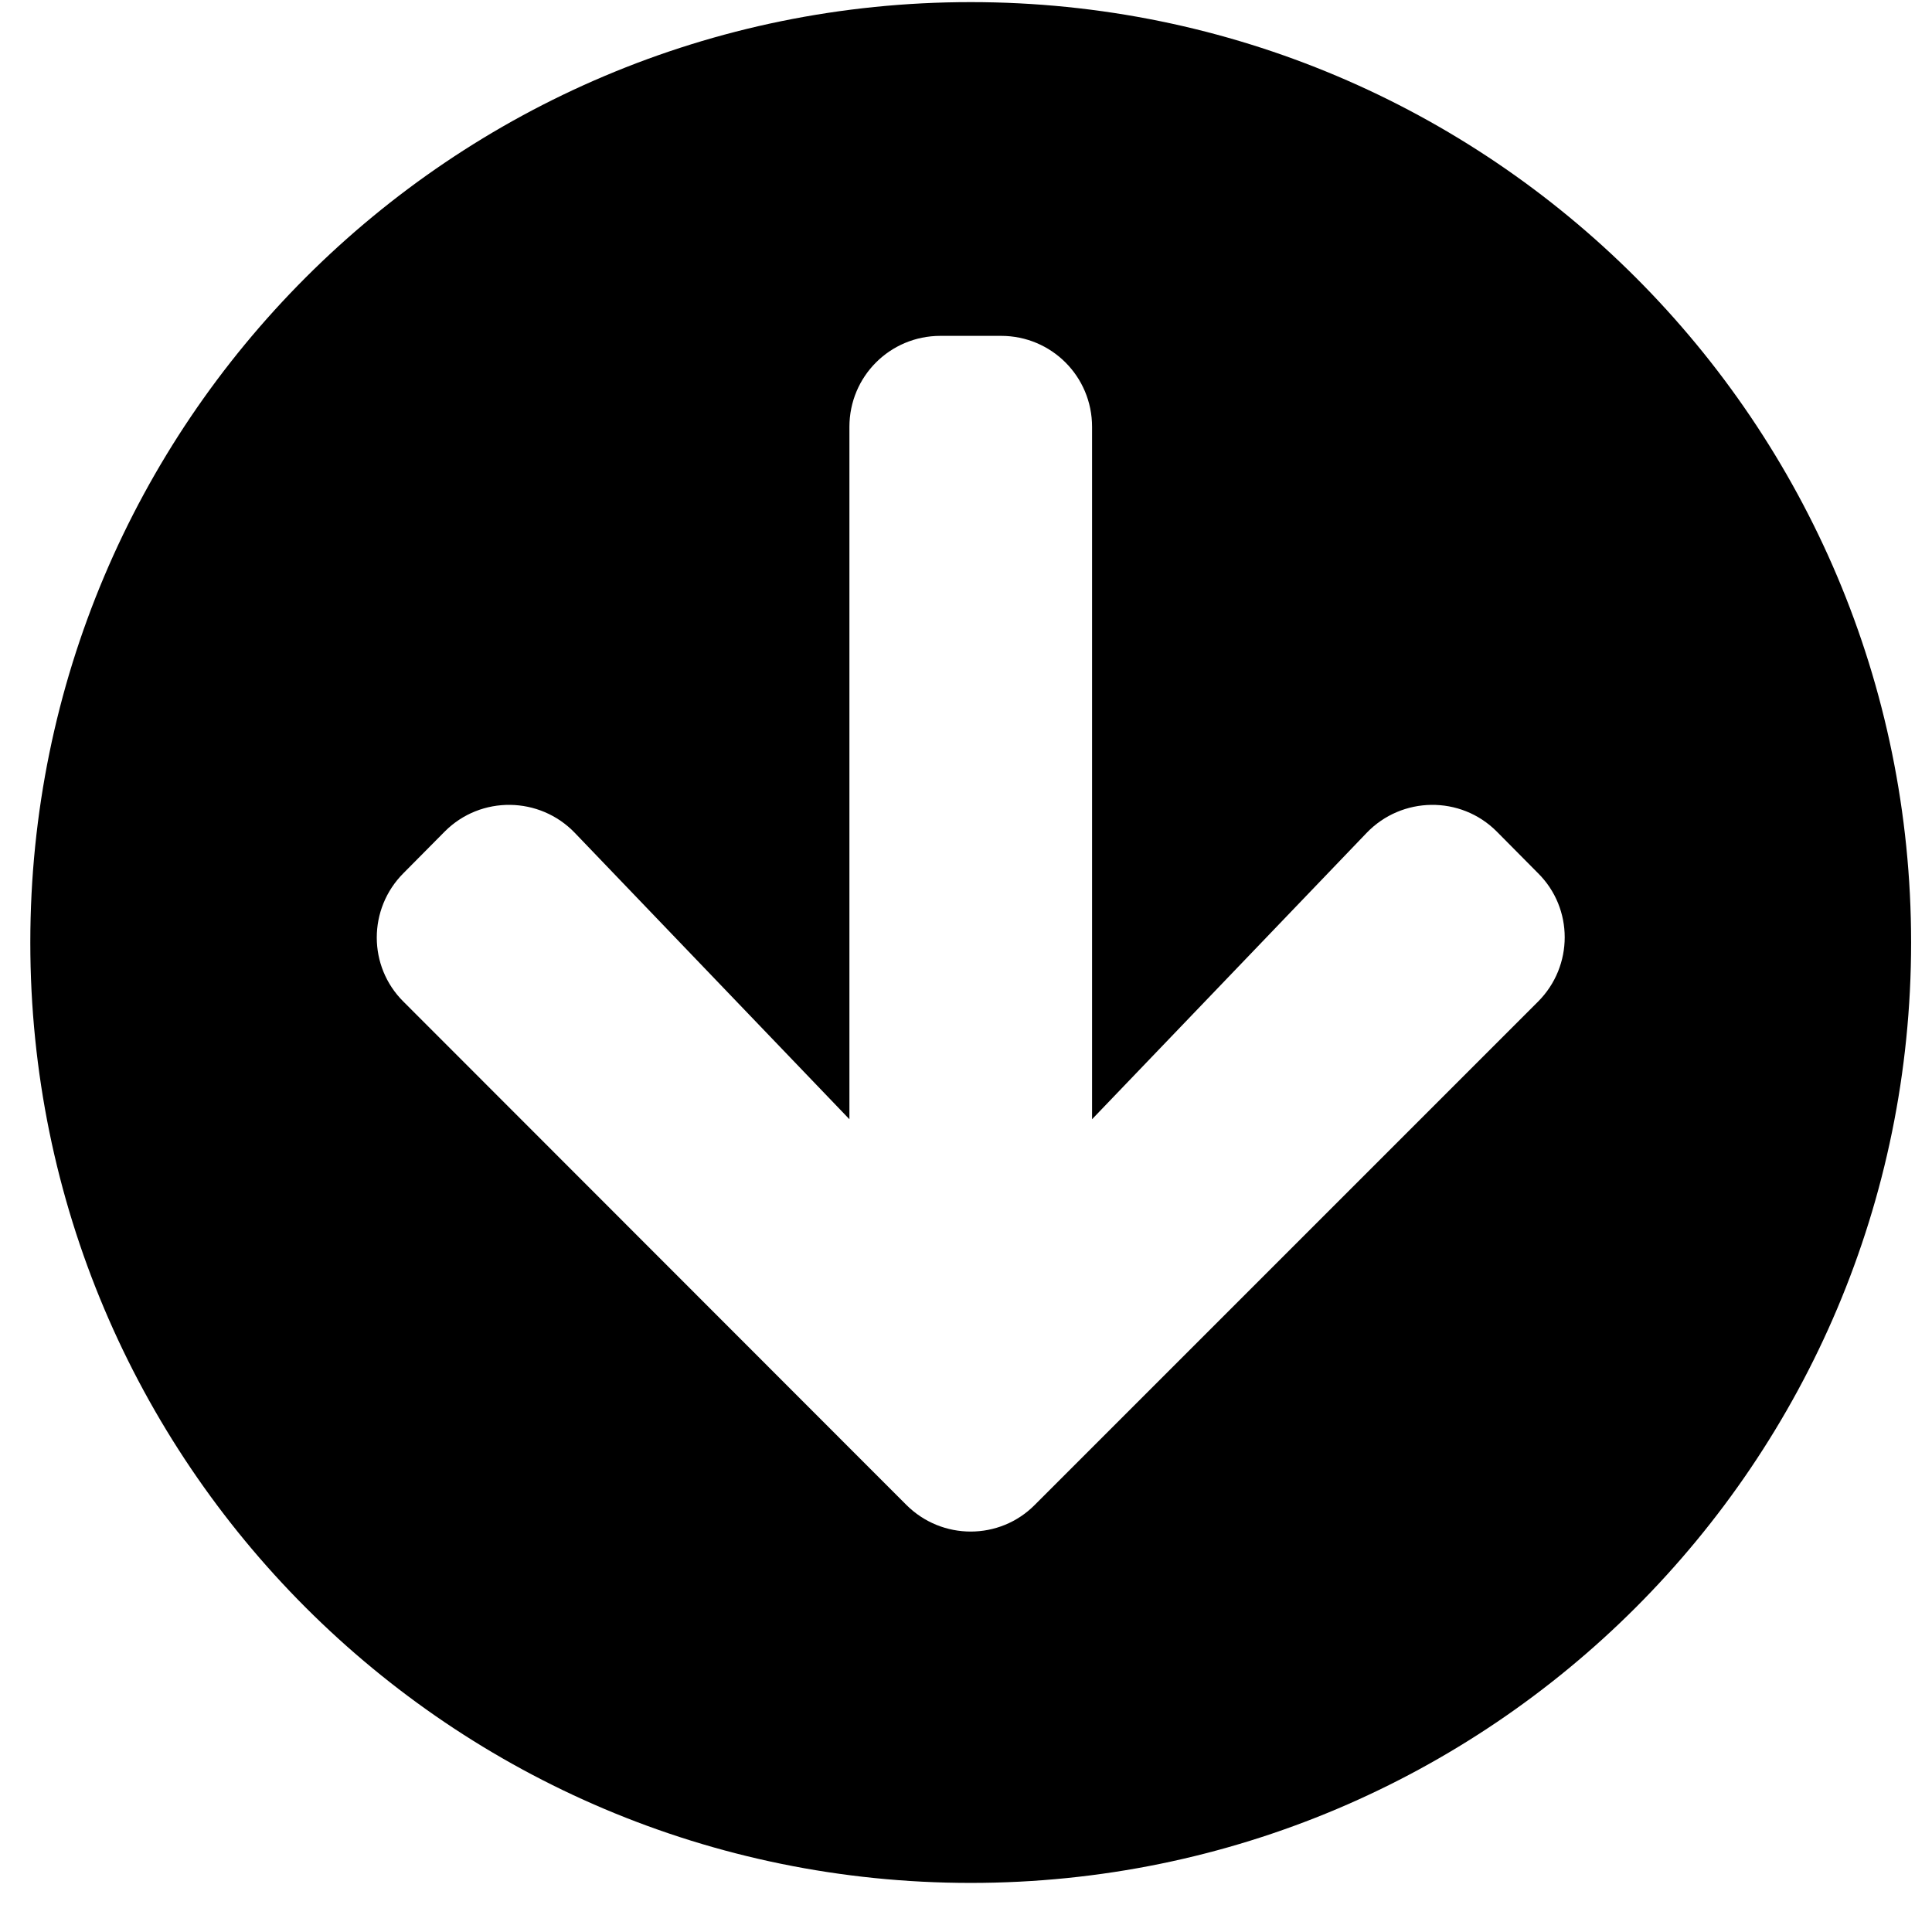 <!-- Generated by IcoMoon.io -->
<svg version="1.1" xmlns="http://www.w3.org/2000/svg" width="32" height="32" viewBox="0 0 32 32">
<title>arrow-circle-down</title>
<path d="M31.654 15.611c0 8.604-6.971 15.576-15.576 15.576s-15.576-6.971-15.576-15.576 6.971-15.576 15.576-15.576 15.576 6.971 15.576 15.576zM22.635 13.796l-4.547 4.742v-11.468c0-0.835-0.672-1.507-1.507-1.507h-1.005c-0.835 0-1.507 0.672-1.507 1.507v11.468l-4.547-4.742c-0.584-0.609-1.558-0.622-2.154-0.025l-0.685 0.691c-0.59 0.59-0.59 1.545 0 2.129l8.328 8.334c0.59 0.59 1.545 0.59 2.129 0l8.334-8.334c0.59-0.59 0.59-1.545 0-2.129l-0.685-0.691c-0.597-0.597-1.57-0.584-2.154 0.025z"></path>
</svg>
